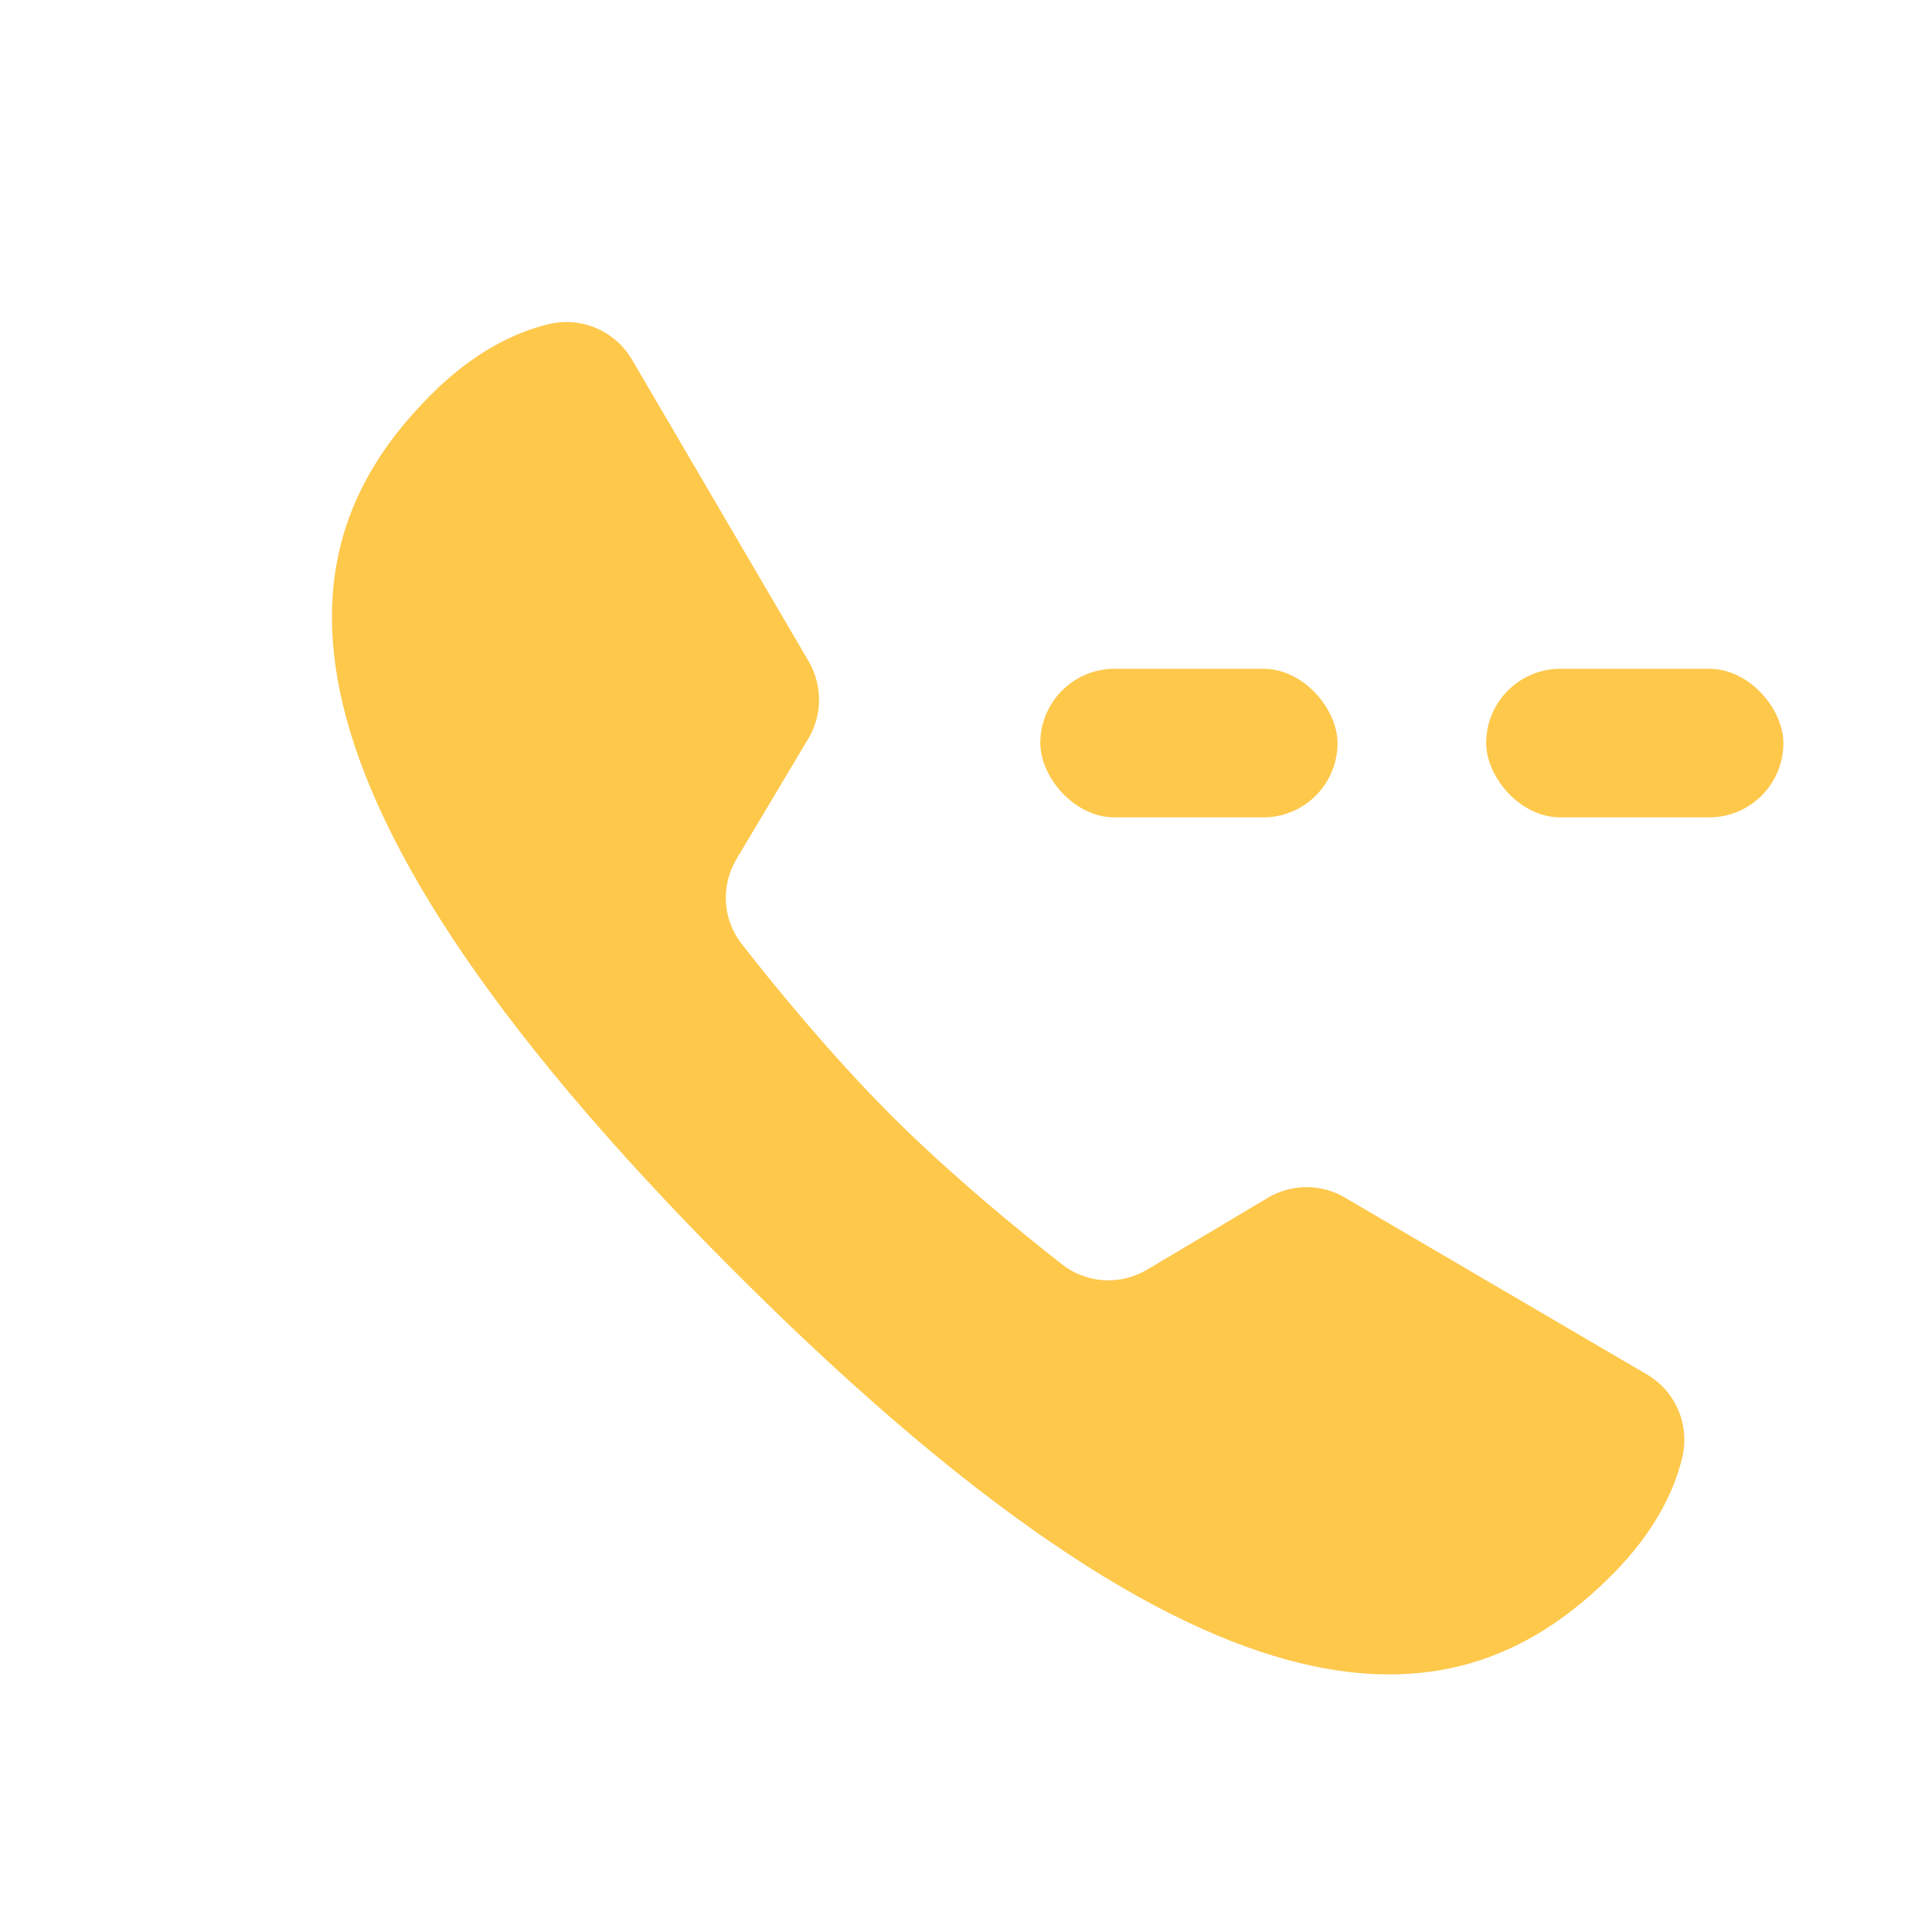 <svg width="26" height="26" viewBox="0 0 26 26" fill="none" xmlns="http://www.w3.org/2000/svg">
<g clip-path="url(#clip0_4771_29374)">
<path d="M7.376 4.364C7.487 4.337 7.598 4.328 7.707 4.337C8.033 4.364 8.333 4.547 8.506 4.841L10.882 8.899C11.07 9.22 11.069 9.618 10.879 9.938L9.914 11.556C9.697 11.918 9.722 12.372 9.982 12.704C10.43 13.278 11.186 14.202 11.991 15.008C12.796 15.812 13.72 16.568 14.295 17.017C14.627 17.276 15.08 17.3 15.442 17.084L17.061 16.12C17.38 15.93 17.775 15.927 18.096 16.115C19.075 16.688 21.185 17.924 22.162 18.496C22.554 18.725 22.744 19.179 22.638 19.62C22.533 20.051 22.278 20.609 21.692 21.196C19.86 23.028 16.772 24 9.887 17.113C3.001 10.227 3.973 7.14 5.804 5.308C6.389 4.723 6.947 4.469 7.376 4.364Z" fill="#FEC84B"/>
<rect x="14" y="9" width="4" height="2" rx="1" fill="#FEC84B"/>
<rect x="20" y="9" width="4" height="2" rx="1" fill="#FEC84B"/>
</g>
<defs>
<clipPath id="clip0_4771_29374">
<rect width="26" height="26" fill="white"/>
</clipPath>
</defs>
</svg>
